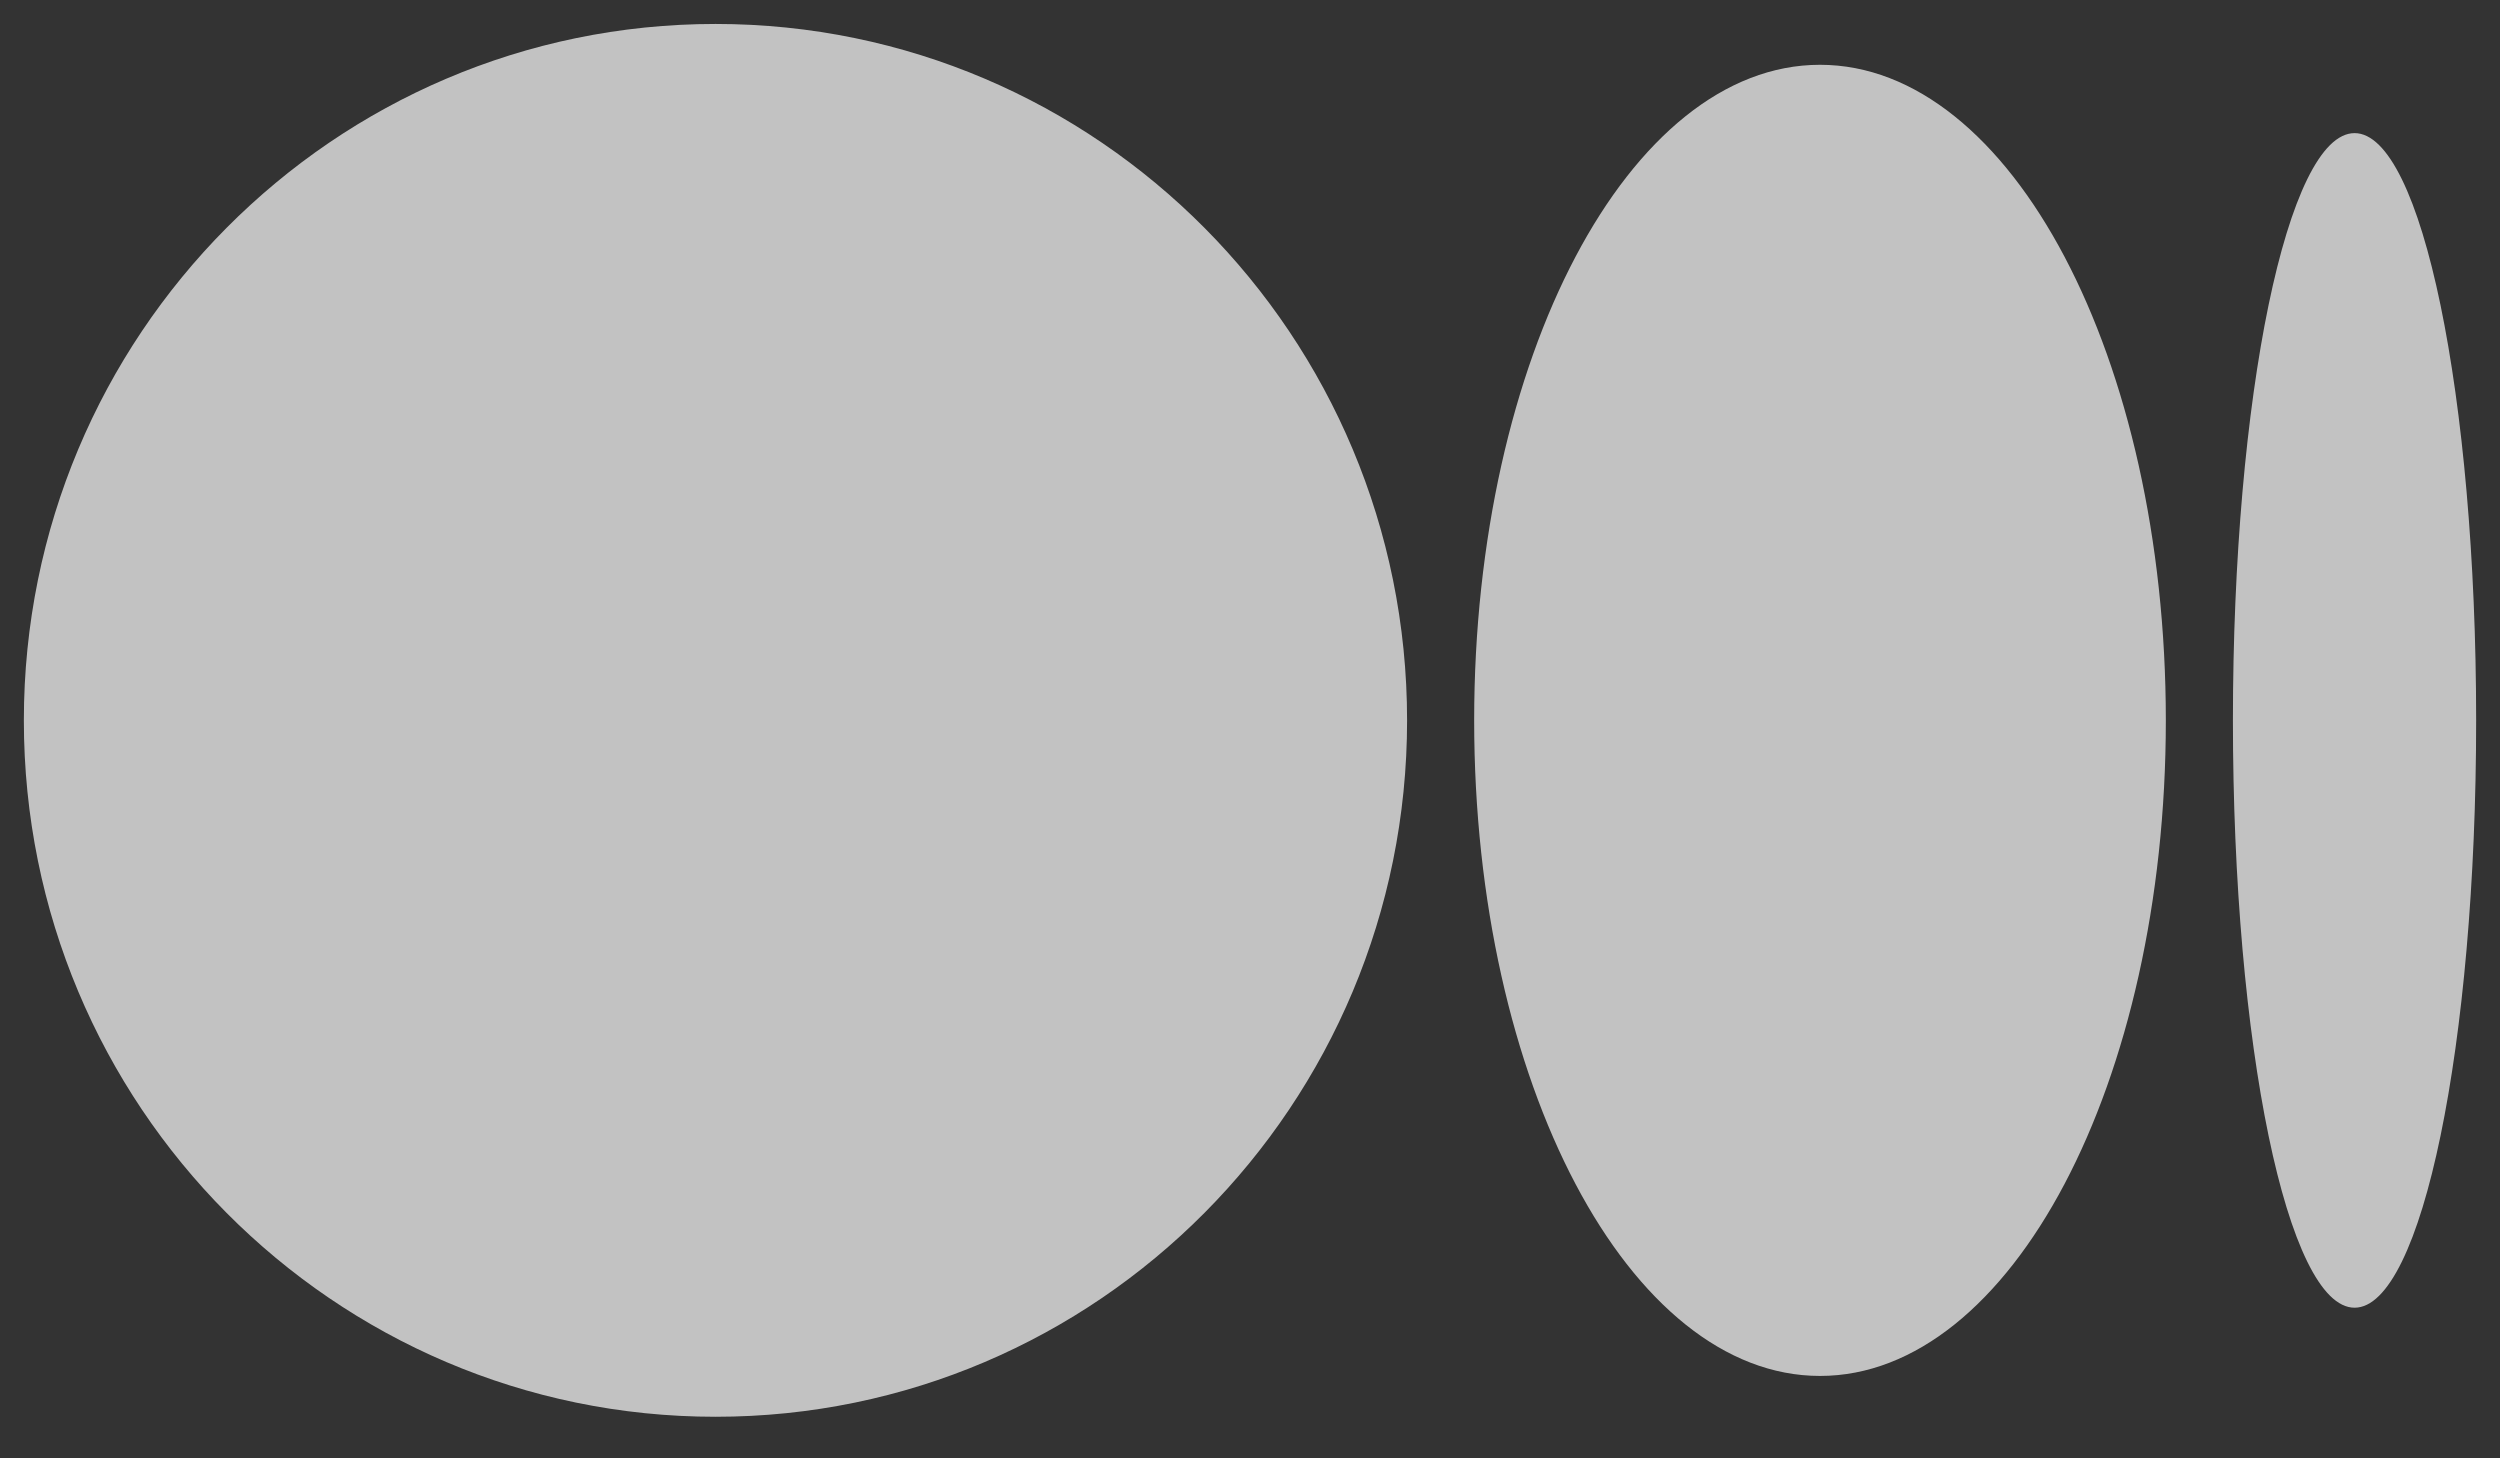 <svg width="24" height="14" viewBox="0 0 24 14" fill="none" xmlns="http://www.w3.org/2000/svg">
<rect x="0" y="0" width="24" height="14" fill="#333333" stroke="none"/>
<path d="M6.869 0.23C3.202 0.23 0.229 3.224 0.229 6.916C0.229 10.607 3.202 13.601 6.869 13.601C10.536 13.601 13.508 10.608 13.508 6.916C13.508 3.223 10.536 0.23 6.869 0.23ZM17.472 0.622C15.639 0.622 14.152 3.44 14.152 6.916C14.152 10.391 15.639 13.209 17.472 13.209C19.306 13.209 20.792 10.391 20.792 6.916H20.792C20.792 3.439 19.306 0.622 17.472 0.622H17.472ZM22.604 1.278C21.959 1.278 21.436 3.802 21.436 6.916C21.436 10.029 21.959 12.554 22.604 12.554C23.249 12.554 23.771 10.029 23.771 6.916C23.771 3.802 23.248 1.278 22.604 1.278H22.604Z" fill="white" fill-opacity="0.7"/>
</svg>
